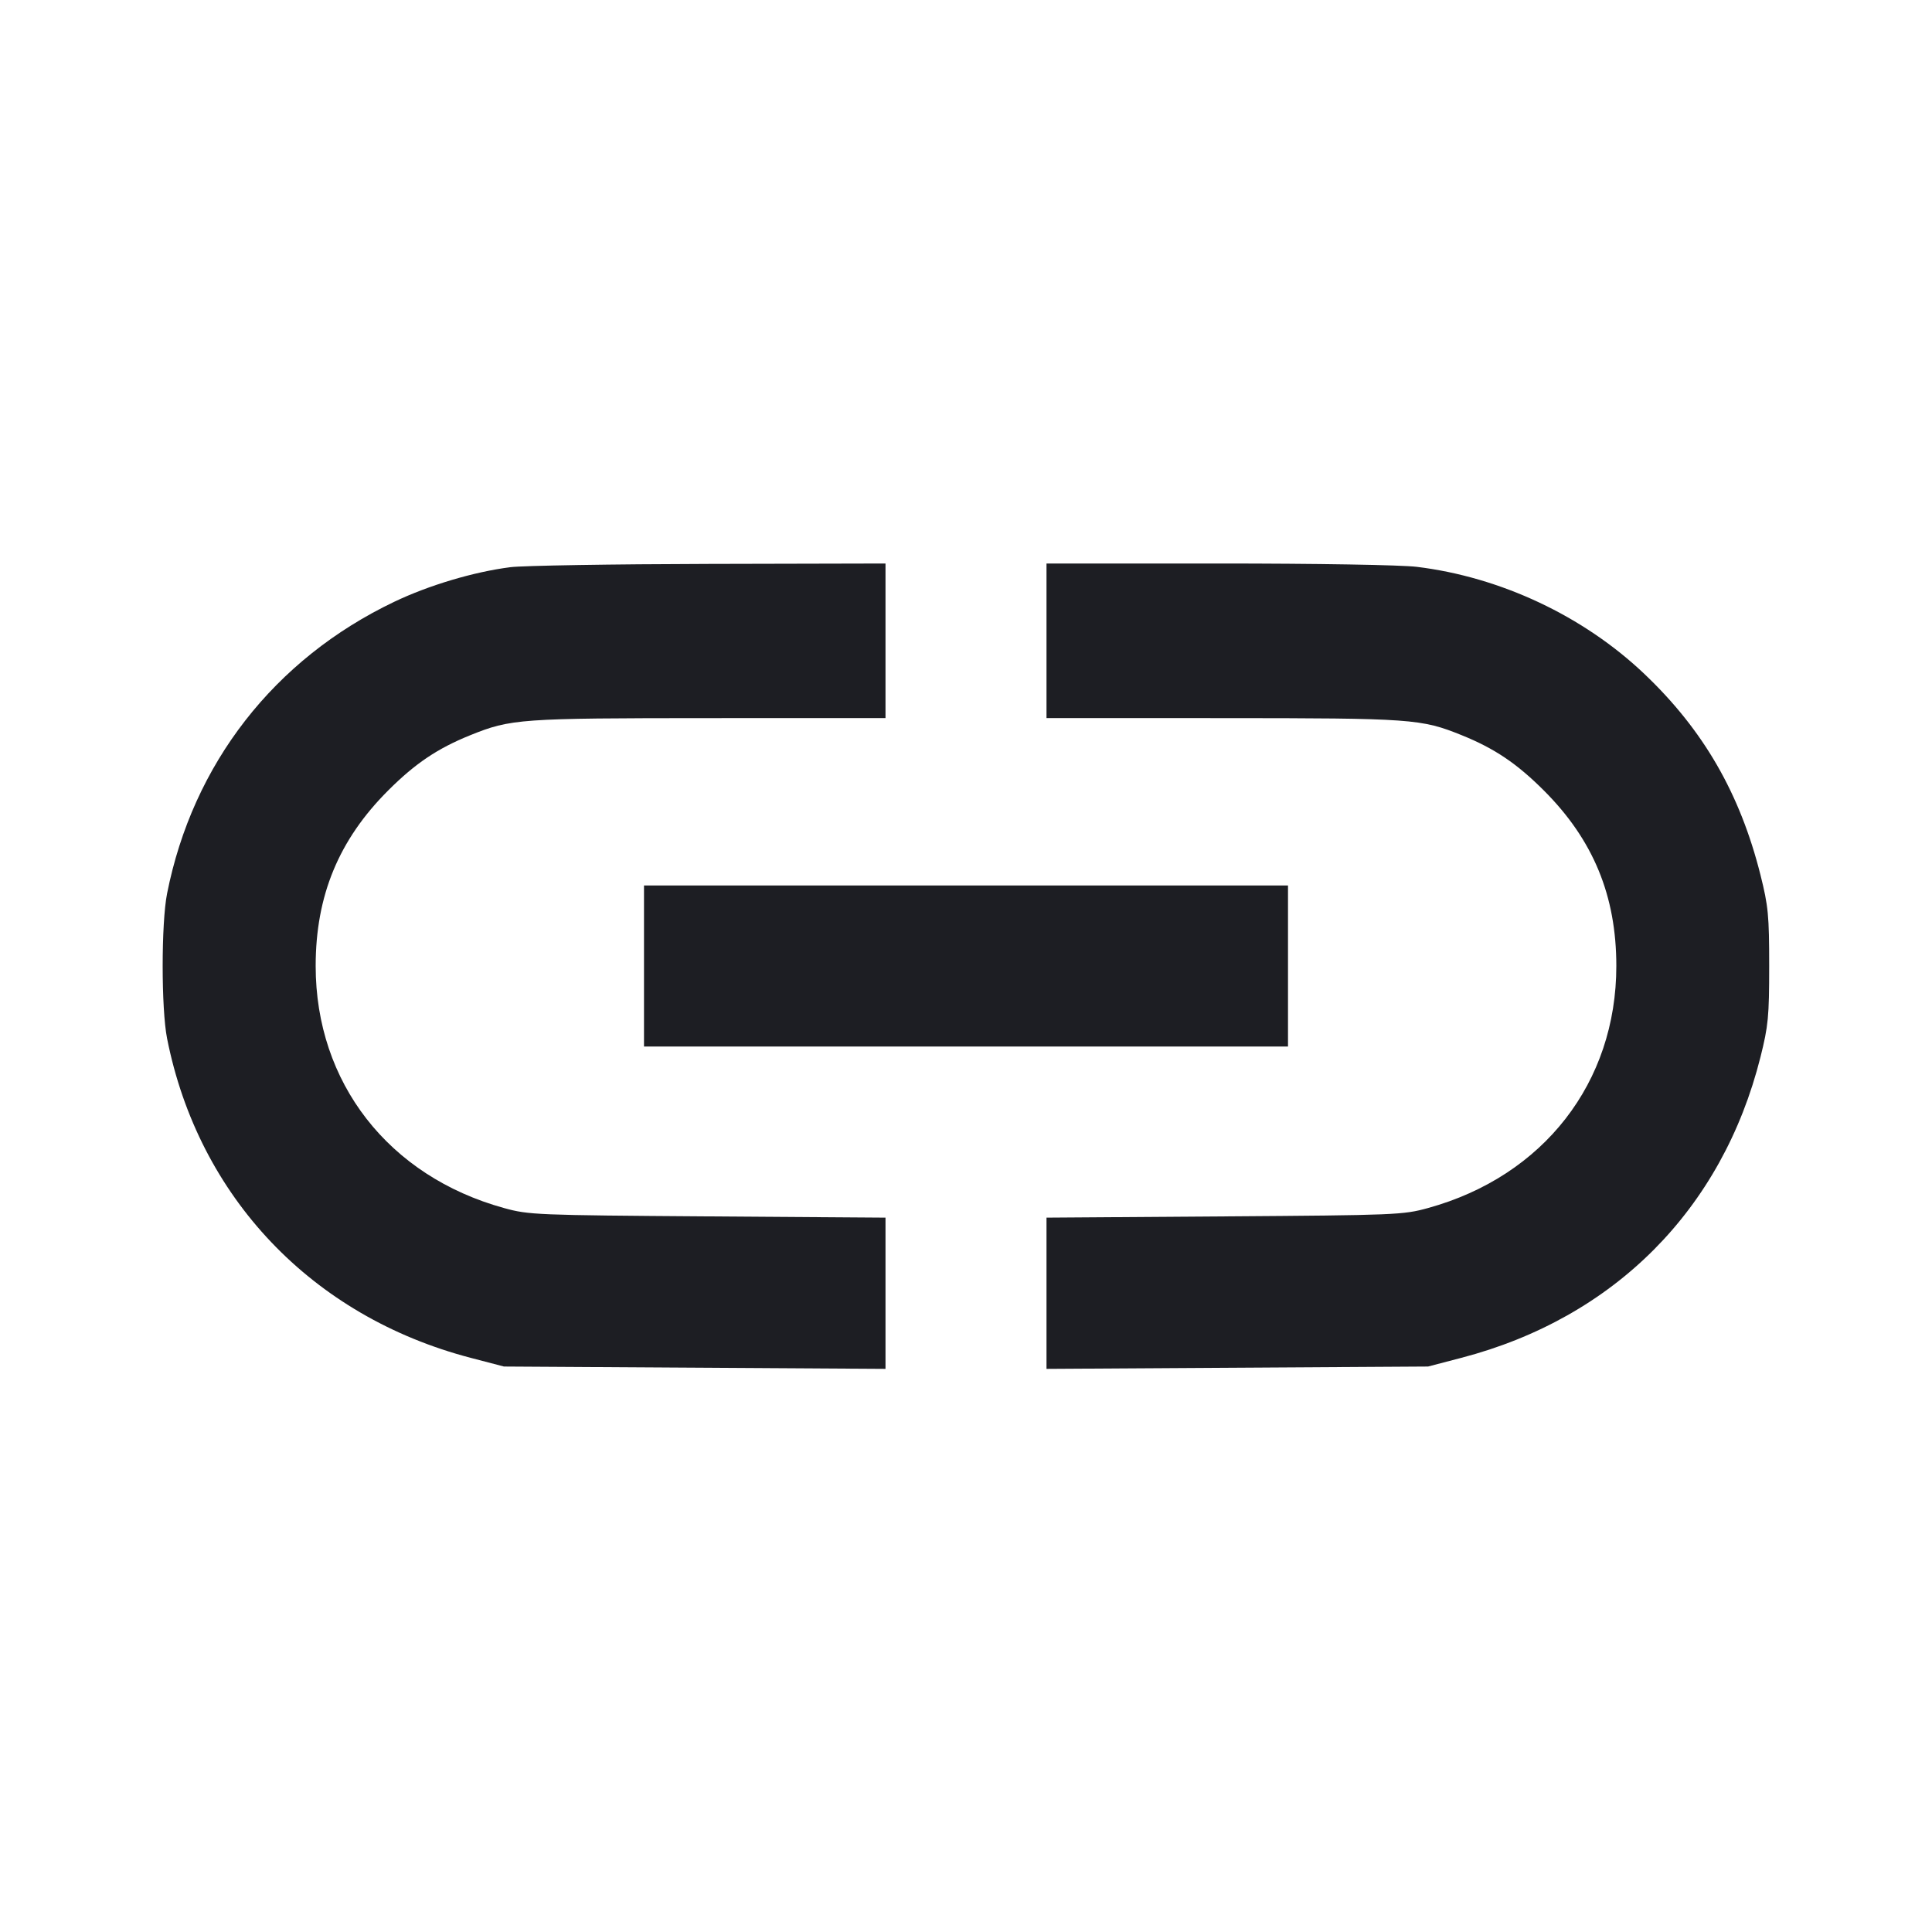 <svg viewBox="0 0 2400 2400" fill="none" xmlns="http://www.w3.org/2000/svg"><path d="M634.000 704.581 C 588.581 710.370,532.812 726.997,489.628 747.625 C 340.667 818.778,239.486 948.760,207.546 1110.000 C 200.249 1146.837,200.249 1253.163,207.546 1290.000 C 246.566 1486.985,387.561 1635.275,584.814 1686.789 L 626.000 1697.546 863.000 1699.004 L 1100.000 1700.462 1100.000 1606.529 L 1100.000 1512.595 879.000 1511.044 C 665.882 1509.547,656.859 1509.177,626.000 1500.654 C 482.533 1461.033,392.139 1344.822,392.139 1200.000 C 392.139 1112.742,420.761 1043.388,482.074 982.074 C 515.701 948.448,543.451 929.755,584.141 913.319 C 634.581 892.945,645.777 892.144,881.000 892.069 L 1100.000 892.000 1100.000 796.000 L 1100.000 700.000 881.000 700.506 C 760.550 700.784,649.400 702.618,634.000 704.581 M1300.000 796.000 L 1300.000 892.000 1519.000 892.069 C 1754.223 892.144,1765.419 892.945,1815.859 913.319 C 1856.549 929.755,1884.299 948.448,1917.926 982.074 C 1979.239 1043.388,2007.861 1112.742,2007.861 1200.000 C 2007.861 1344.822,1917.467 1461.033,1774.000 1500.654 C 1743.141 1509.177,1734.118 1509.547,1521.000 1511.044 L 1300.000 1512.595 1300.000 1606.529 L 1300.000 1700.462 1537.000 1699.004 L 1774.000 1697.546 1815.186 1686.789 C 2005.393 1637.115,2139.405 1502.399,2186.927 1313.096 C 2196.631 1274.439,2197.745 1262.790,2197.745 1200.000 C 2197.745 1137.210,2196.631 1125.561,2186.927 1086.904 C 2161.498 985.610,2115.958 906.773,2042.648 837.136 C 1966.938 765.219,1864.359 716.940,1760.105 704.156 C 1740.542 701.757,1636.099 700.000,1513.105 700.000 L 1300.000 700.000 1300.000 796.000 M800.000 1200.000 L 800.000 1300.000 1200.000 1300.000 L 1600.000 1300.000 1600.000 1200.000 L 1600.000 1100.000 1200.000 1100.000 L 800.000 1100.000 800.000 1200.000 " fill="#1D1E23" stroke="none" fill-rule="evenodd"/></svg>